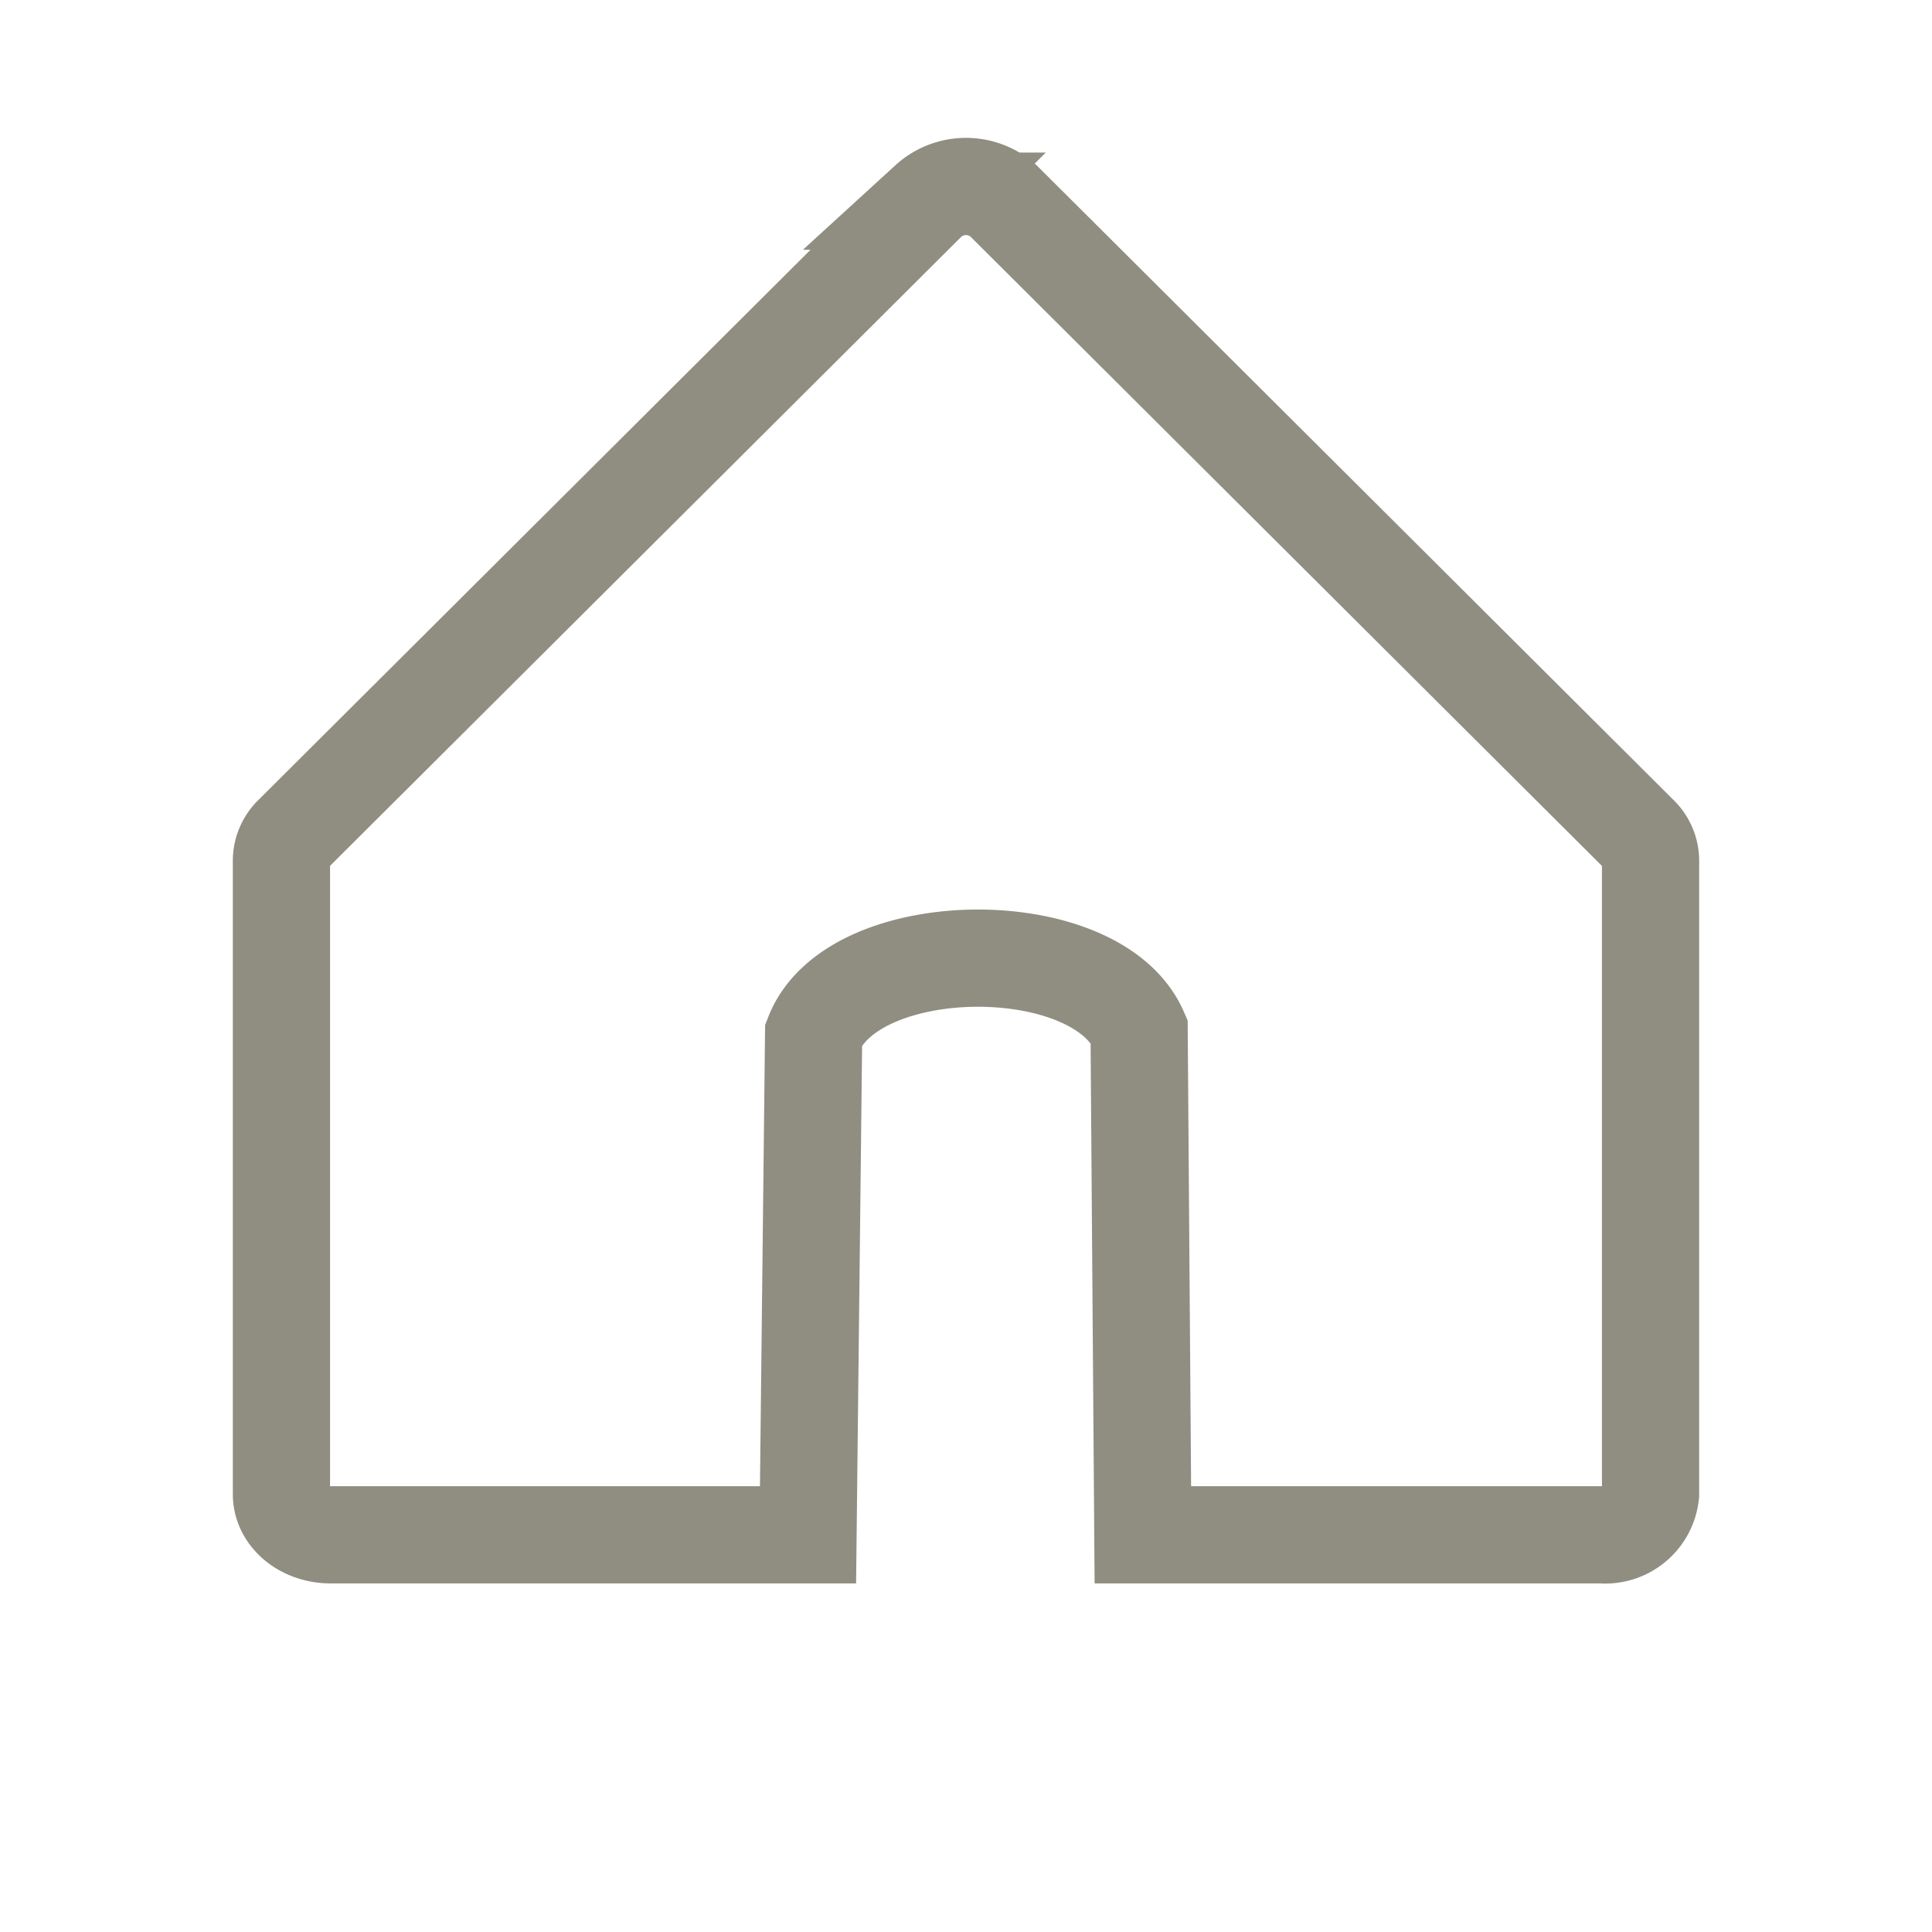 <svg id="Layer_1" data-name="Layer 1" xmlns="http://www.w3.org/2000/svg" viewBox="0 0 238.48 238.48"><defs><style>.cls-1{fill:#fff;fill-opacity:0;}.cls-2{fill:none;stroke:#908e81;stroke-miterlimit:10;stroke-width:12px;}</style></defs><title>home</title><circle class="cls-1" cx="119.24" cy="119.24" r="119.24"/><path class="cls-2" d="M197.68,189.45H141.07l-0.46-62.21c-5.36-12.17-35.33-11.89-40.18.45l-0.69,61.76H40.8c-3.35,0-6.06-2.24-6.06-5V106.2A4.51,4.51,0,0,1,36.13,103l78.44-78.17a6.92,6.92,0,0,1,9.18-.14h0l0.15,0.14L202.34,103a4.51,4.51,0,0,1,1.4,3.19v78.22A5.62,5.62,0,0,1,197.68,189.45Z"/></svg>